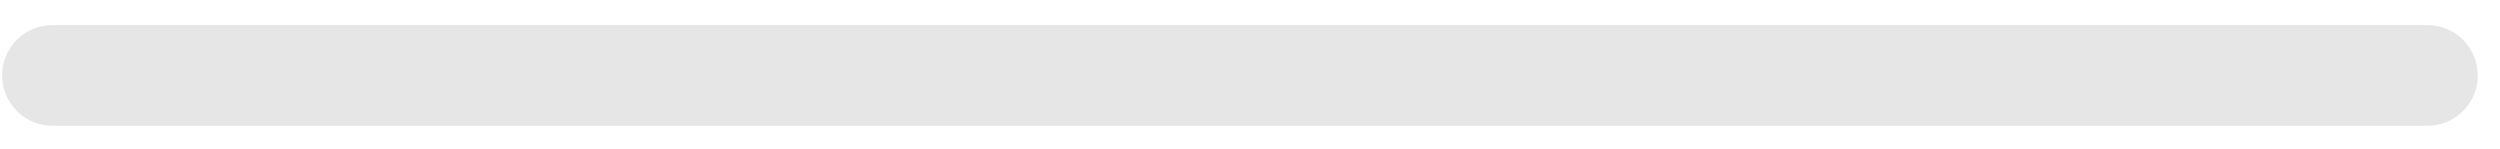 <svg width="67" height="4" viewBox="0 0 67 4" fill="none" xmlns="http://www.w3.org/2000/svg">
<path id="Path 2357" d="M1.406 0.671C1.047 0.671 0.704 0.813 0.451 1.066C0.198 1.319 0.056 1.663 0.056 2.021C0.056 2.379 0.198 2.722 0.451 2.975C0.704 3.228 1.047 3.371 1.406 3.371H65.052C65.23 3.371 65.405 3.336 65.569 3.269C65.733 3.201 65.882 3.102 66.008 2.977C66.133 2.852 66.233 2.703 66.301 2.54C66.37 2.376 66.405 2.201 66.405 2.023C66.405 1.846 66.371 1.67 66.303 1.507C66.236 1.343 66.137 1.194 66.012 1.068C65.886 0.942 65.738 0.843 65.574 0.774C65.41 0.706 65.235 0.671 65.058 0.671H1.406Z" fill="#E6E6E6"/>
</svg>
